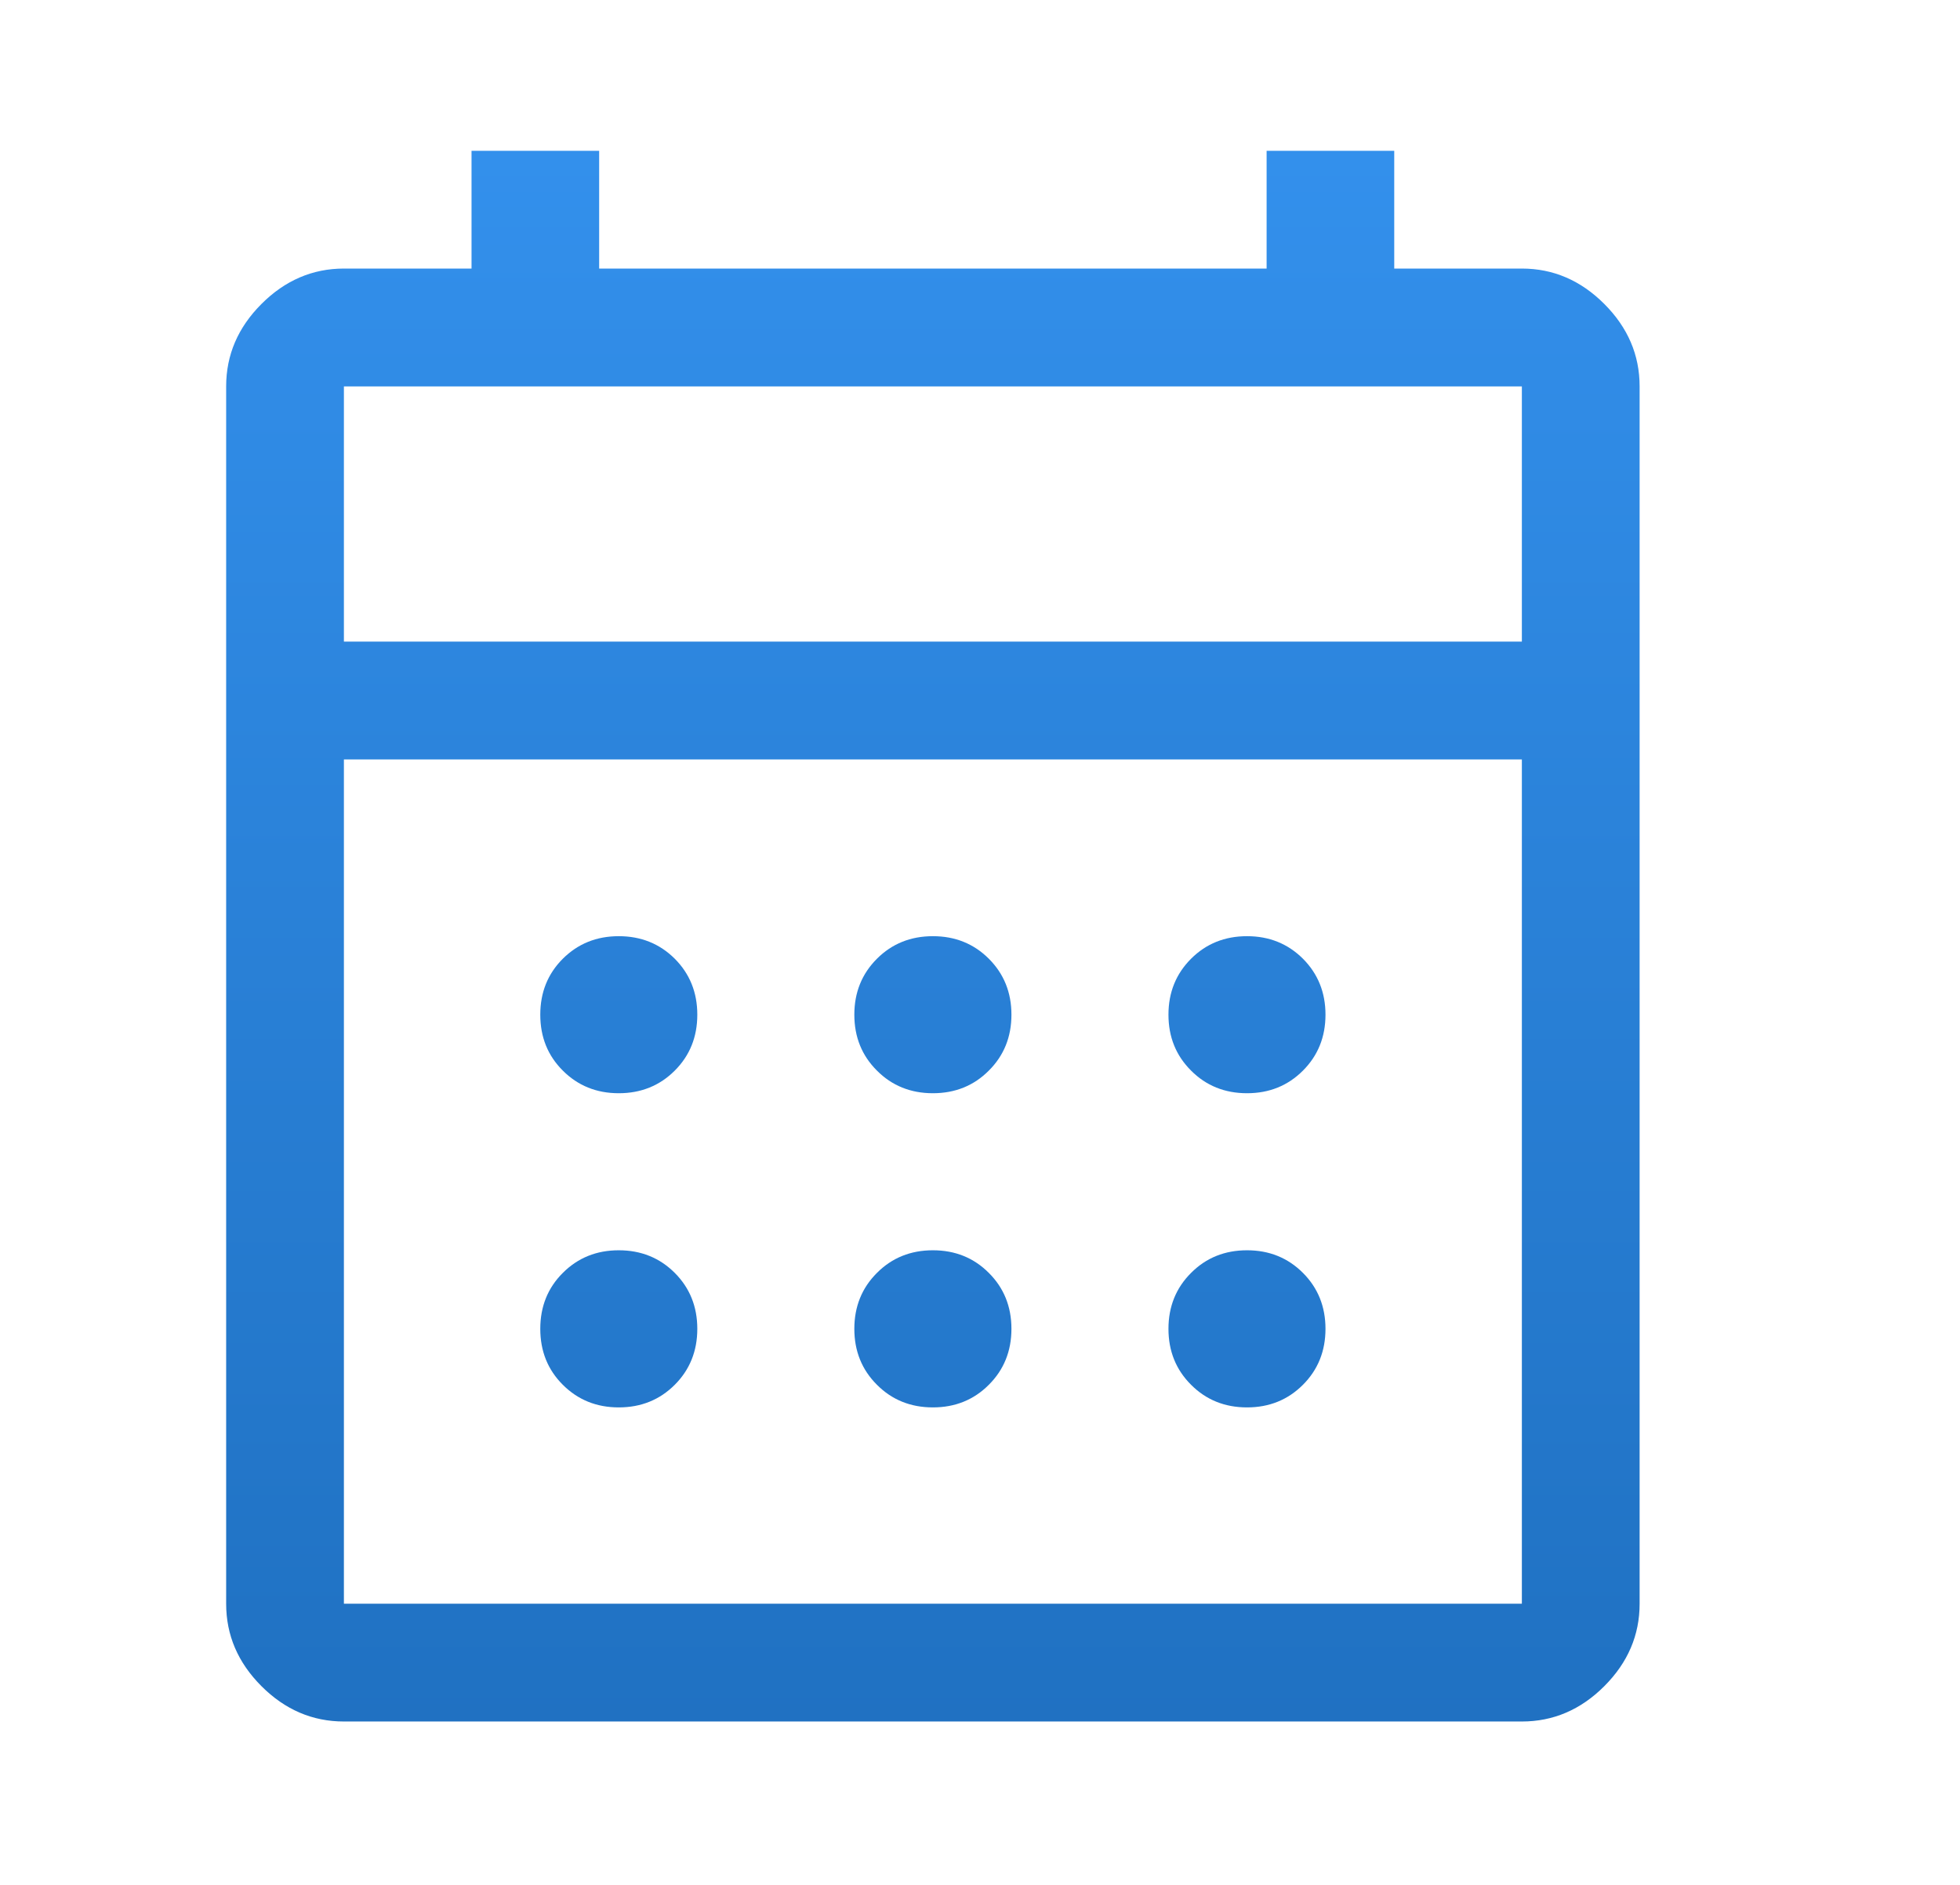 <svg width="26" height="25" viewBox="0 0 26 25" fill="none" xmlns="http://www.w3.org/2000/svg">
<path d="M4.562 22.833C4.146 22.833 3.781 22.677 3.469 22.365C3.156 22.052 3 21.688 3 21.271V5.125C3 4.708 3.156 4.344 3.469 4.031C3.781 3.719 4.146 3.562 4.562 3.562H6.255V2H7.948V3.562H16.802V2H18.495V3.562H20.188C20.604 3.562 20.969 3.719 21.281 4.031C21.594 4.344 21.75 4.708 21.75 5.125V21.271C21.75 21.688 21.594 22.052 21.281 22.365C20.969 22.677 20.604 22.833 20.188 22.833H4.562ZM4.562 21.271H20.188V10.073H4.562V21.271ZM4.562 8.51H20.188V5.125H4.562V8.51ZM12.375 14.5C12.08 14.5 11.832 14.4 11.633 14.2C11.433 14.001 11.333 13.754 11.333 13.458C11.333 13.163 11.433 12.916 11.633 12.716C11.832 12.517 12.08 12.417 12.375 12.417C12.67 12.417 12.918 12.517 13.117 12.716C13.317 12.916 13.417 13.163 13.417 13.458C13.417 13.754 13.317 14.001 13.117 14.2C12.918 14.4 12.67 14.5 12.375 14.5ZM8.208 14.5C7.913 14.5 7.666 14.4 7.466 14.2C7.266 14.001 7.167 13.754 7.167 13.458C7.167 13.163 7.266 12.916 7.466 12.716C7.666 12.517 7.913 12.417 8.208 12.417C8.503 12.417 8.751 12.517 8.951 12.716C9.15 12.916 9.25 13.163 9.25 13.458C9.25 13.754 9.15 14.001 8.951 14.2C8.751 14.4 8.503 14.5 8.208 14.5ZM16.542 14.5C16.247 14.5 15.999 14.4 15.8 14.2C15.6 14.001 15.5 13.754 15.5 13.458C15.5 13.163 15.6 12.916 15.8 12.716C15.999 12.517 16.247 12.417 16.542 12.417C16.837 12.417 17.084 12.517 17.284 12.716C17.483 12.916 17.583 13.163 17.583 13.458C17.583 13.754 17.483 14.001 17.284 14.2C17.084 14.4 16.837 14.5 16.542 14.5ZM12.375 18.667C12.08 18.667 11.832 18.567 11.633 18.367C11.433 18.168 11.333 17.92 11.333 17.625C11.333 17.33 11.433 17.082 11.633 16.883C11.832 16.683 12.08 16.583 12.375 16.583C12.67 16.583 12.918 16.683 13.117 16.883C13.317 17.082 13.417 17.33 13.417 17.625C13.417 17.92 13.317 18.168 13.117 18.367C12.918 18.567 12.67 18.667 12.375 18.667ZM8.208 18.667C7.913 18.667 7.666 18.567 7.466 18.367C7.266 18.168 7.167 17.92 7.167 17.625C7.167 17.33 7.266 17.082 7.466 16.883C7.666 16.683 7.913 16.583 8.208 16.583C8.503 16.583 8.751 16.683 8.951 16.883C9.15 17.082 9.25 17.33 9.25 17.625C9.25 17.92 9.15 18.168 8.951 18.367C8.751 18.567 8.503 18.667 8.208 18.667ZM16.542 18.667C16.247 18.667 15.999 18.567 15.8 18.367C15.6 18.168 15.5 17.92 15.5 17.625C15.5 17.33 15.6 17.082 15.8 16.883C15.999 16.683 16.247 16.583 16.542 16.583C16.837 16.583 17.084 16.683 17.284 16.883C17.483 17.082 17.583 17.33 17.583 17.625C17.583 17.92 17.483 18.168 17.284 18.367C17.084 18.567 16.837 18.667 16.542 18.667Z" fill="url(#paint0_linear_3604_143726)"/>
<defs>
<linearGradient id="paint0_linear_3604_143726" x1="12.375" y1="2" x2="12.375" y2="41.714" gradientUnits="userSpaceOnUse">
<stop stop-color="#3390EC"/>
<stop offset="1" stop-color="#0E559C"/>
</linearGradient>
</defs>
</svg>
